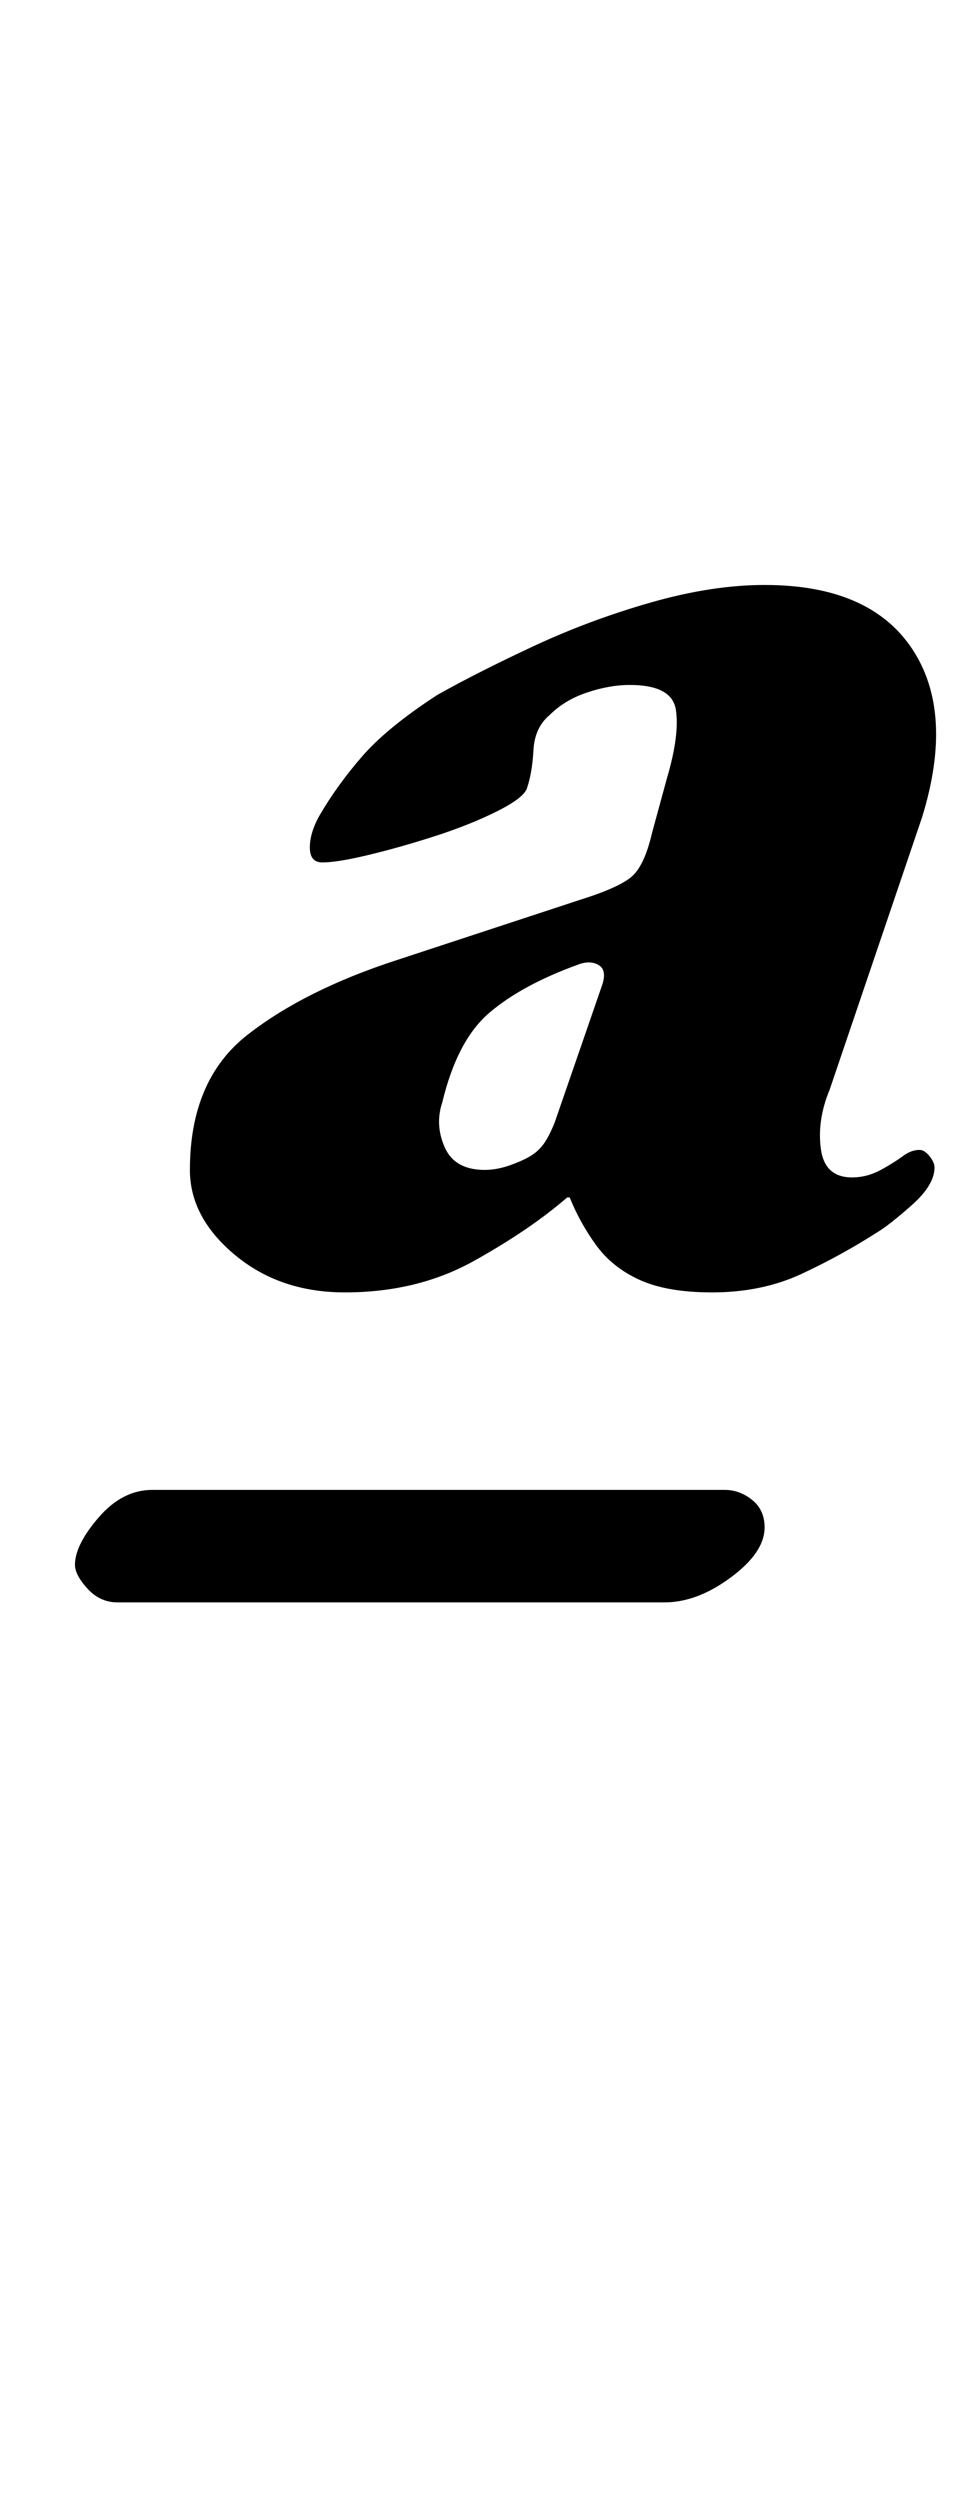 <?xml version="1.0" standalone="no"?>
<!DOCTYPE svg PUBLIC "-//W3C//DTD SVG 1.1//EN" "http://www.w3.org/Graphics/SVG/1.1/DTD/svg11.dtd" >
<svg xmlns="http://www.w3.org/2000/svg" xmlns:xlink="http://www.w3.org/1999/xlink" version="1.1" viewBox="-10 0 385 1000">
  <g transform="matrix(1 0 0 -1 0 800)">
   <path fill="currentColor"
d="M37 159q-7 0 -12 5.5t-5 9.5q0 8 9.5 19t21.5 11h229q6 0 11 -4t5 -11q0 -10 -13.5 -20t-26.5 -10h-219zM128 283q-26 0 -44 15t-18 34q0 36 23 54t60 30l73 24q16 5 21 9.5t8 17.5l6 22q5 17 3.5 27t-18.5 10q-8 0 -17 -3t-15 -9q-6 -5 -6.5 -14t-2.5 -15
q-1 -4 -12 -9.5t-25 -10t-26.5 -7.5t-18.5 -3q-5 0 -5 6t4 13q7 12 17 23.5t30 24.5q16 9 38.5 19.5t47 17.5t45.5 7q42 0 59 -25.5t4 -67.5l-37 -109q-5 -12 -3.5 -23.5t12.5 -11.5q6 0 11.5 3t9.5 6q3 2 6 2q2 0 4 -2.5t2 -4.5q0 -7 -9 -15t-14 -11q-14 -9 -30 -16.5
t-36 -7.5q-18 0 -29 5t-17.5 14t-10.5 19h-1q-15 -13 -37.5 -25.5t-51.5 -12.5zM184 332q5 0 10.5 2t8.5 4t5 5t4 8l19 55q2 6 -1.5 8t-8.5 0q-22 -8 -35 -19t-19 -36q-3 -9 1 -18t16 -9z" />
  </g>

</svg>
